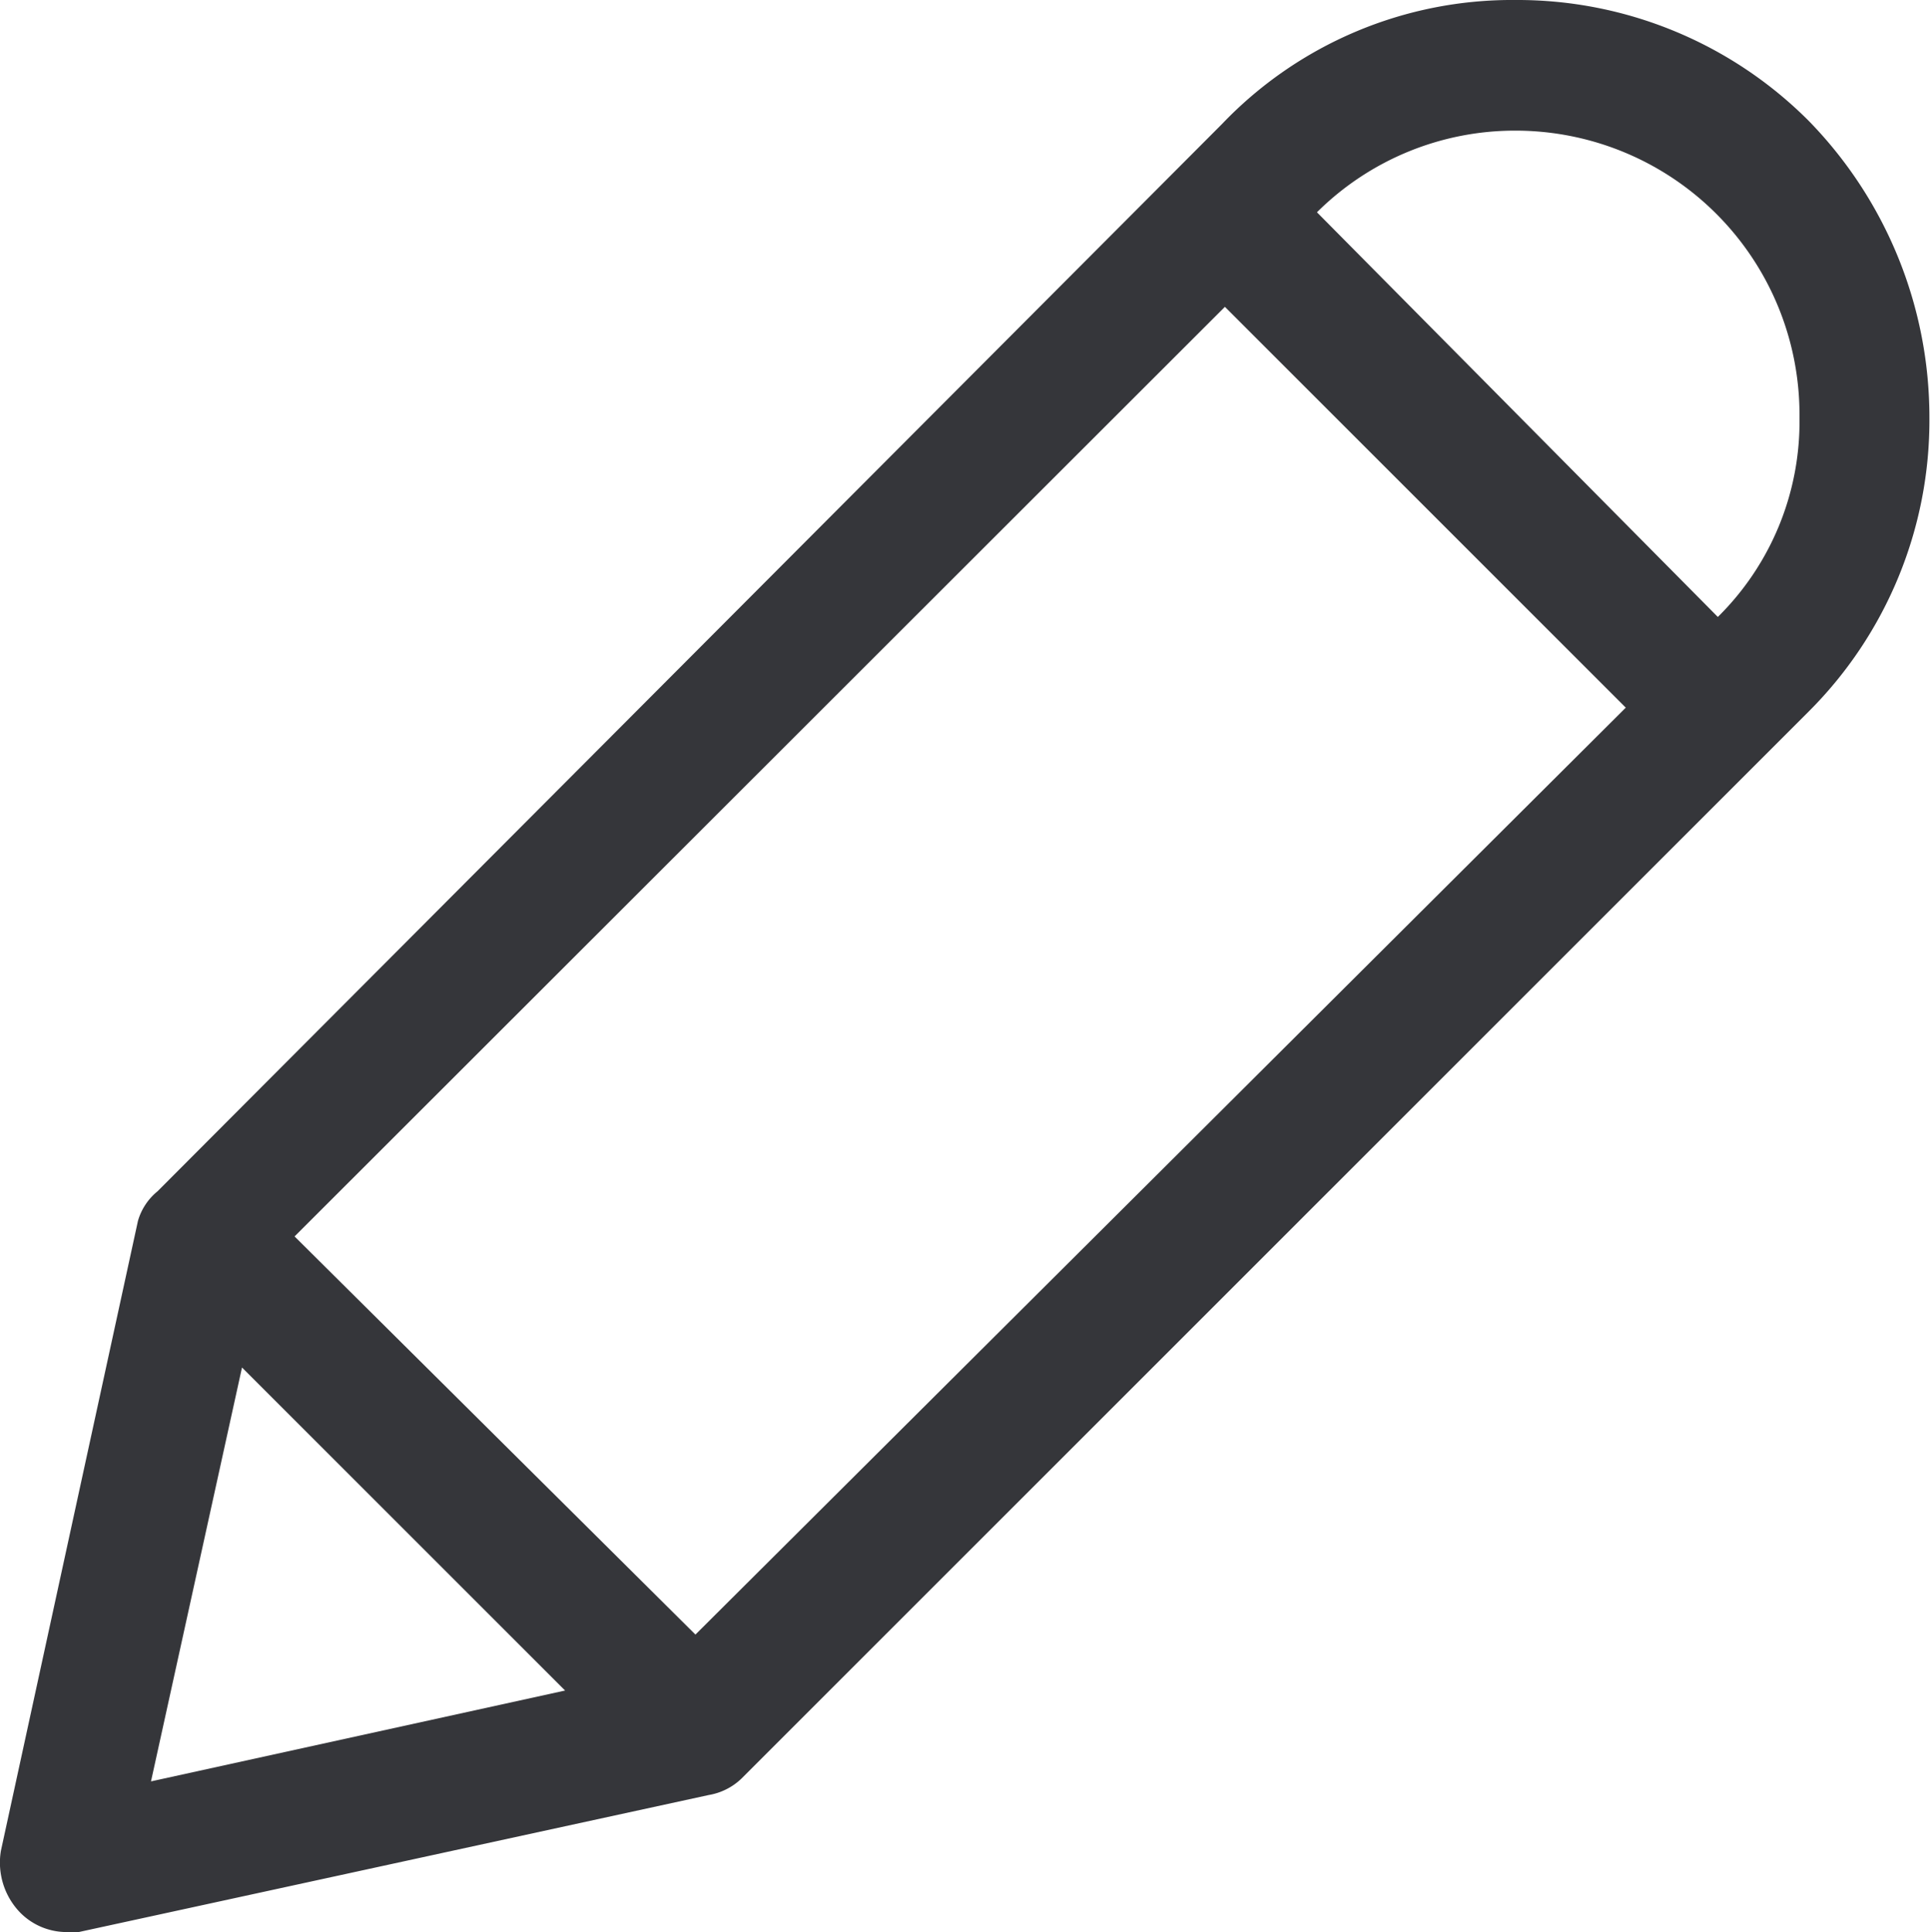 <svg xmlns="http://www.w3.org/2000/svg" width="12.999" height="13.015" viewBox="0 0 12.999 13.015">
  <g id="edit" transform="translate(-9.013 0)">
    <g id="Group_9" data-name="Group 9" transform="translate(9.013 0)">
      <g id="Group_8" data-name="Group 8" transform="translate(0 0)">
        <path id="Path_22" data-name="Path 22" d="M26.416,13.015H26.5l4.243-.923a.418.418,0,0,0,.22-.11l7.189-7.189a2.77,2.77,0,0,0,.813-1.979,2.858,2.858,0,0,0-.813-2A2.77,2.77,0,0,0,36.177,0,2.7,2.7,0,0,0,34.2.836L27.031,8.025a.4.4,0,0,0-.132.2l-.923,4.243a.484.484,0,0,0,.132.418A.44.44,0,0,0,26.416,13.015ZM36.177.88A1.913,1.913,0,0,1,38.09,2.793q0,.011,0,.022a1.847,1.847,0,0,1-.55,1.341l-2.7-2.726A1.891,1.891,0,0,1,36.177.88ZM34.22,2.067l2.7,2.7-6.266,6.244-2.7-2.682ZM27.6,9.212l2.176,2.176L26.987,12Z" transform="translate(-25.97 0)" fill="#35363a"/>
      </g>
    </g>
  </g>
</svg>
